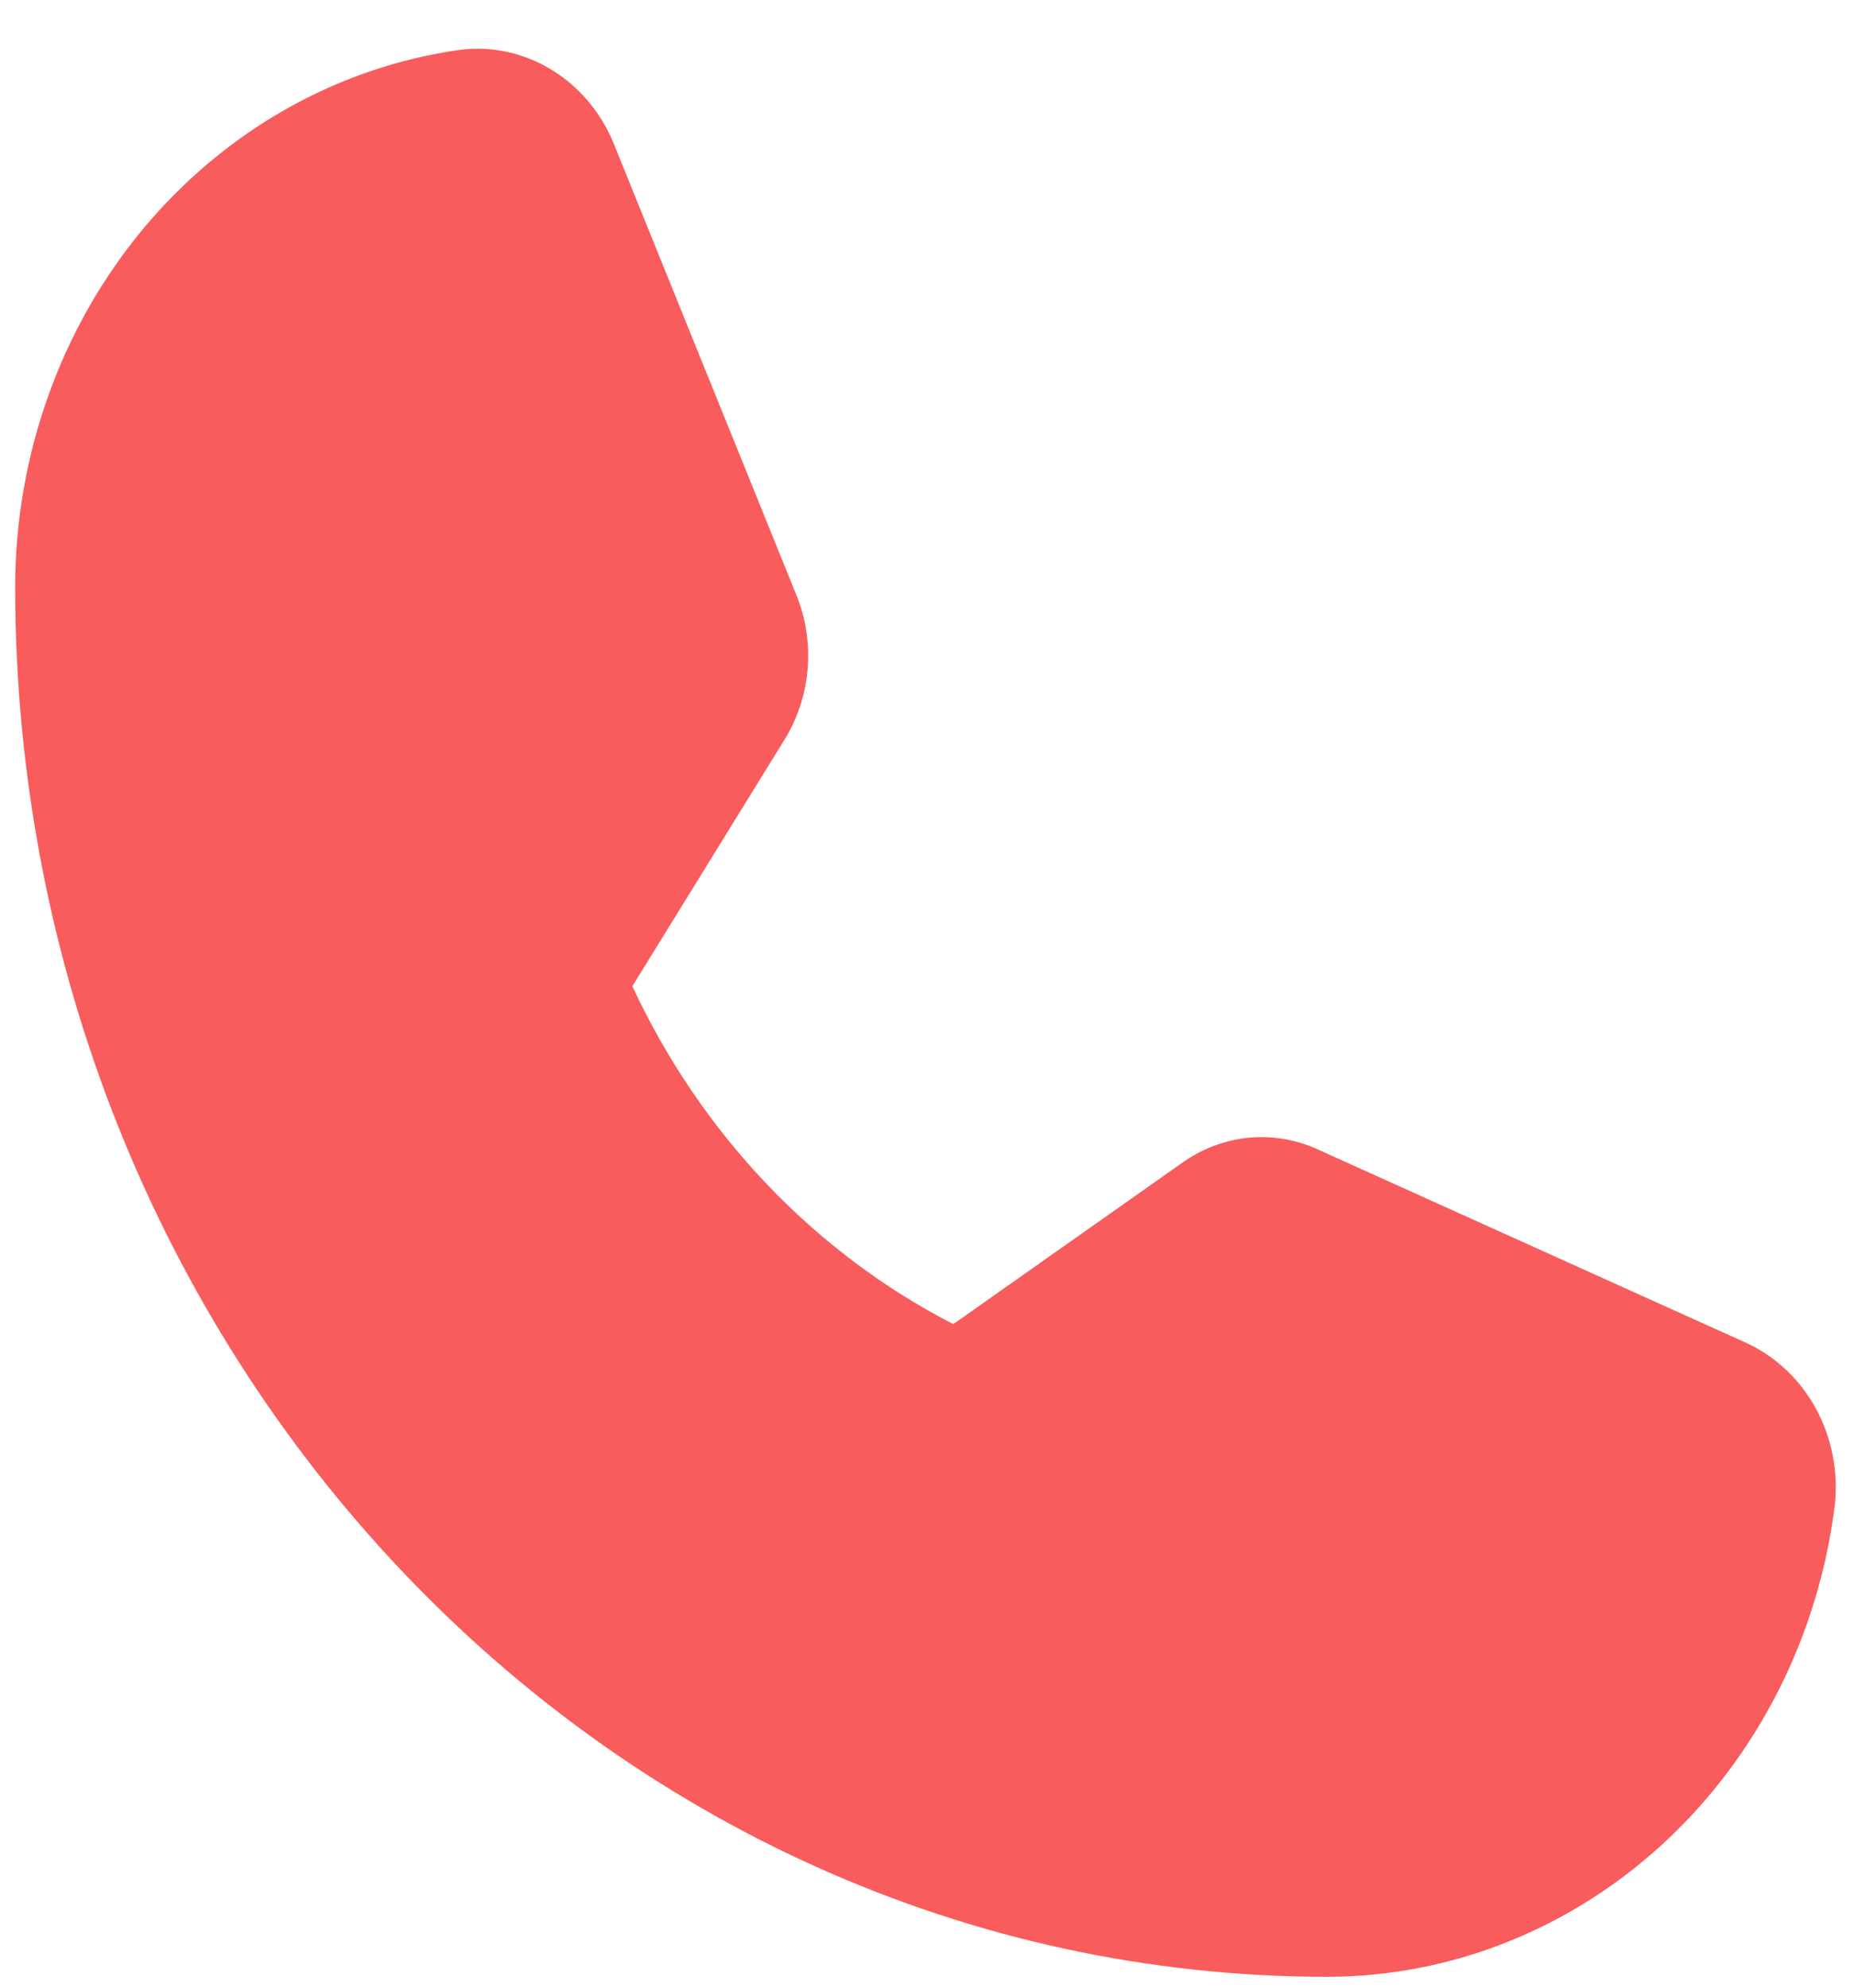 <svg width="28" height="30" viewBox="0 0 28 30" fill="none" xmlns="http://www.w3.org/2000/svg">
<path d="M27.711 22.71C27.468 24.678 26.557 26.485 25.149 27.796C23.741 29.106 21.931 29.831 20.056 29.836C9.123 29.836 0.229 20.422 0.229 8.852C0.233 6.867 0.918 4.952 2.156 3.461C3.395 1.971 5.102 1.007 6.962 0.75C7.436 0.694 7.914 0.8 8.327 1.051C8.741 1.303 9.068 1.687 9.261 2.148L12.028 8.983C12.172 9.338 12.23 9.725 12.196 10.109C12.162 10.493 12.039 10.863 11.836 11.183L9.55 14.885C10.585 17.108 12.29 18.902 14.397 19.985L17.853 17.551C18.156 17.335 18.505 17.204 18.869 17.171C19.233 17.138 19.599 17.204 19.932 17.362L26.39 20.276C26.826 20.481 27.189 20.827 27.427 21.264C27.664 21.702 27.764 22.208 27.711 22.71V22.71Z" fill="#F85C5C"/>
</svg>
